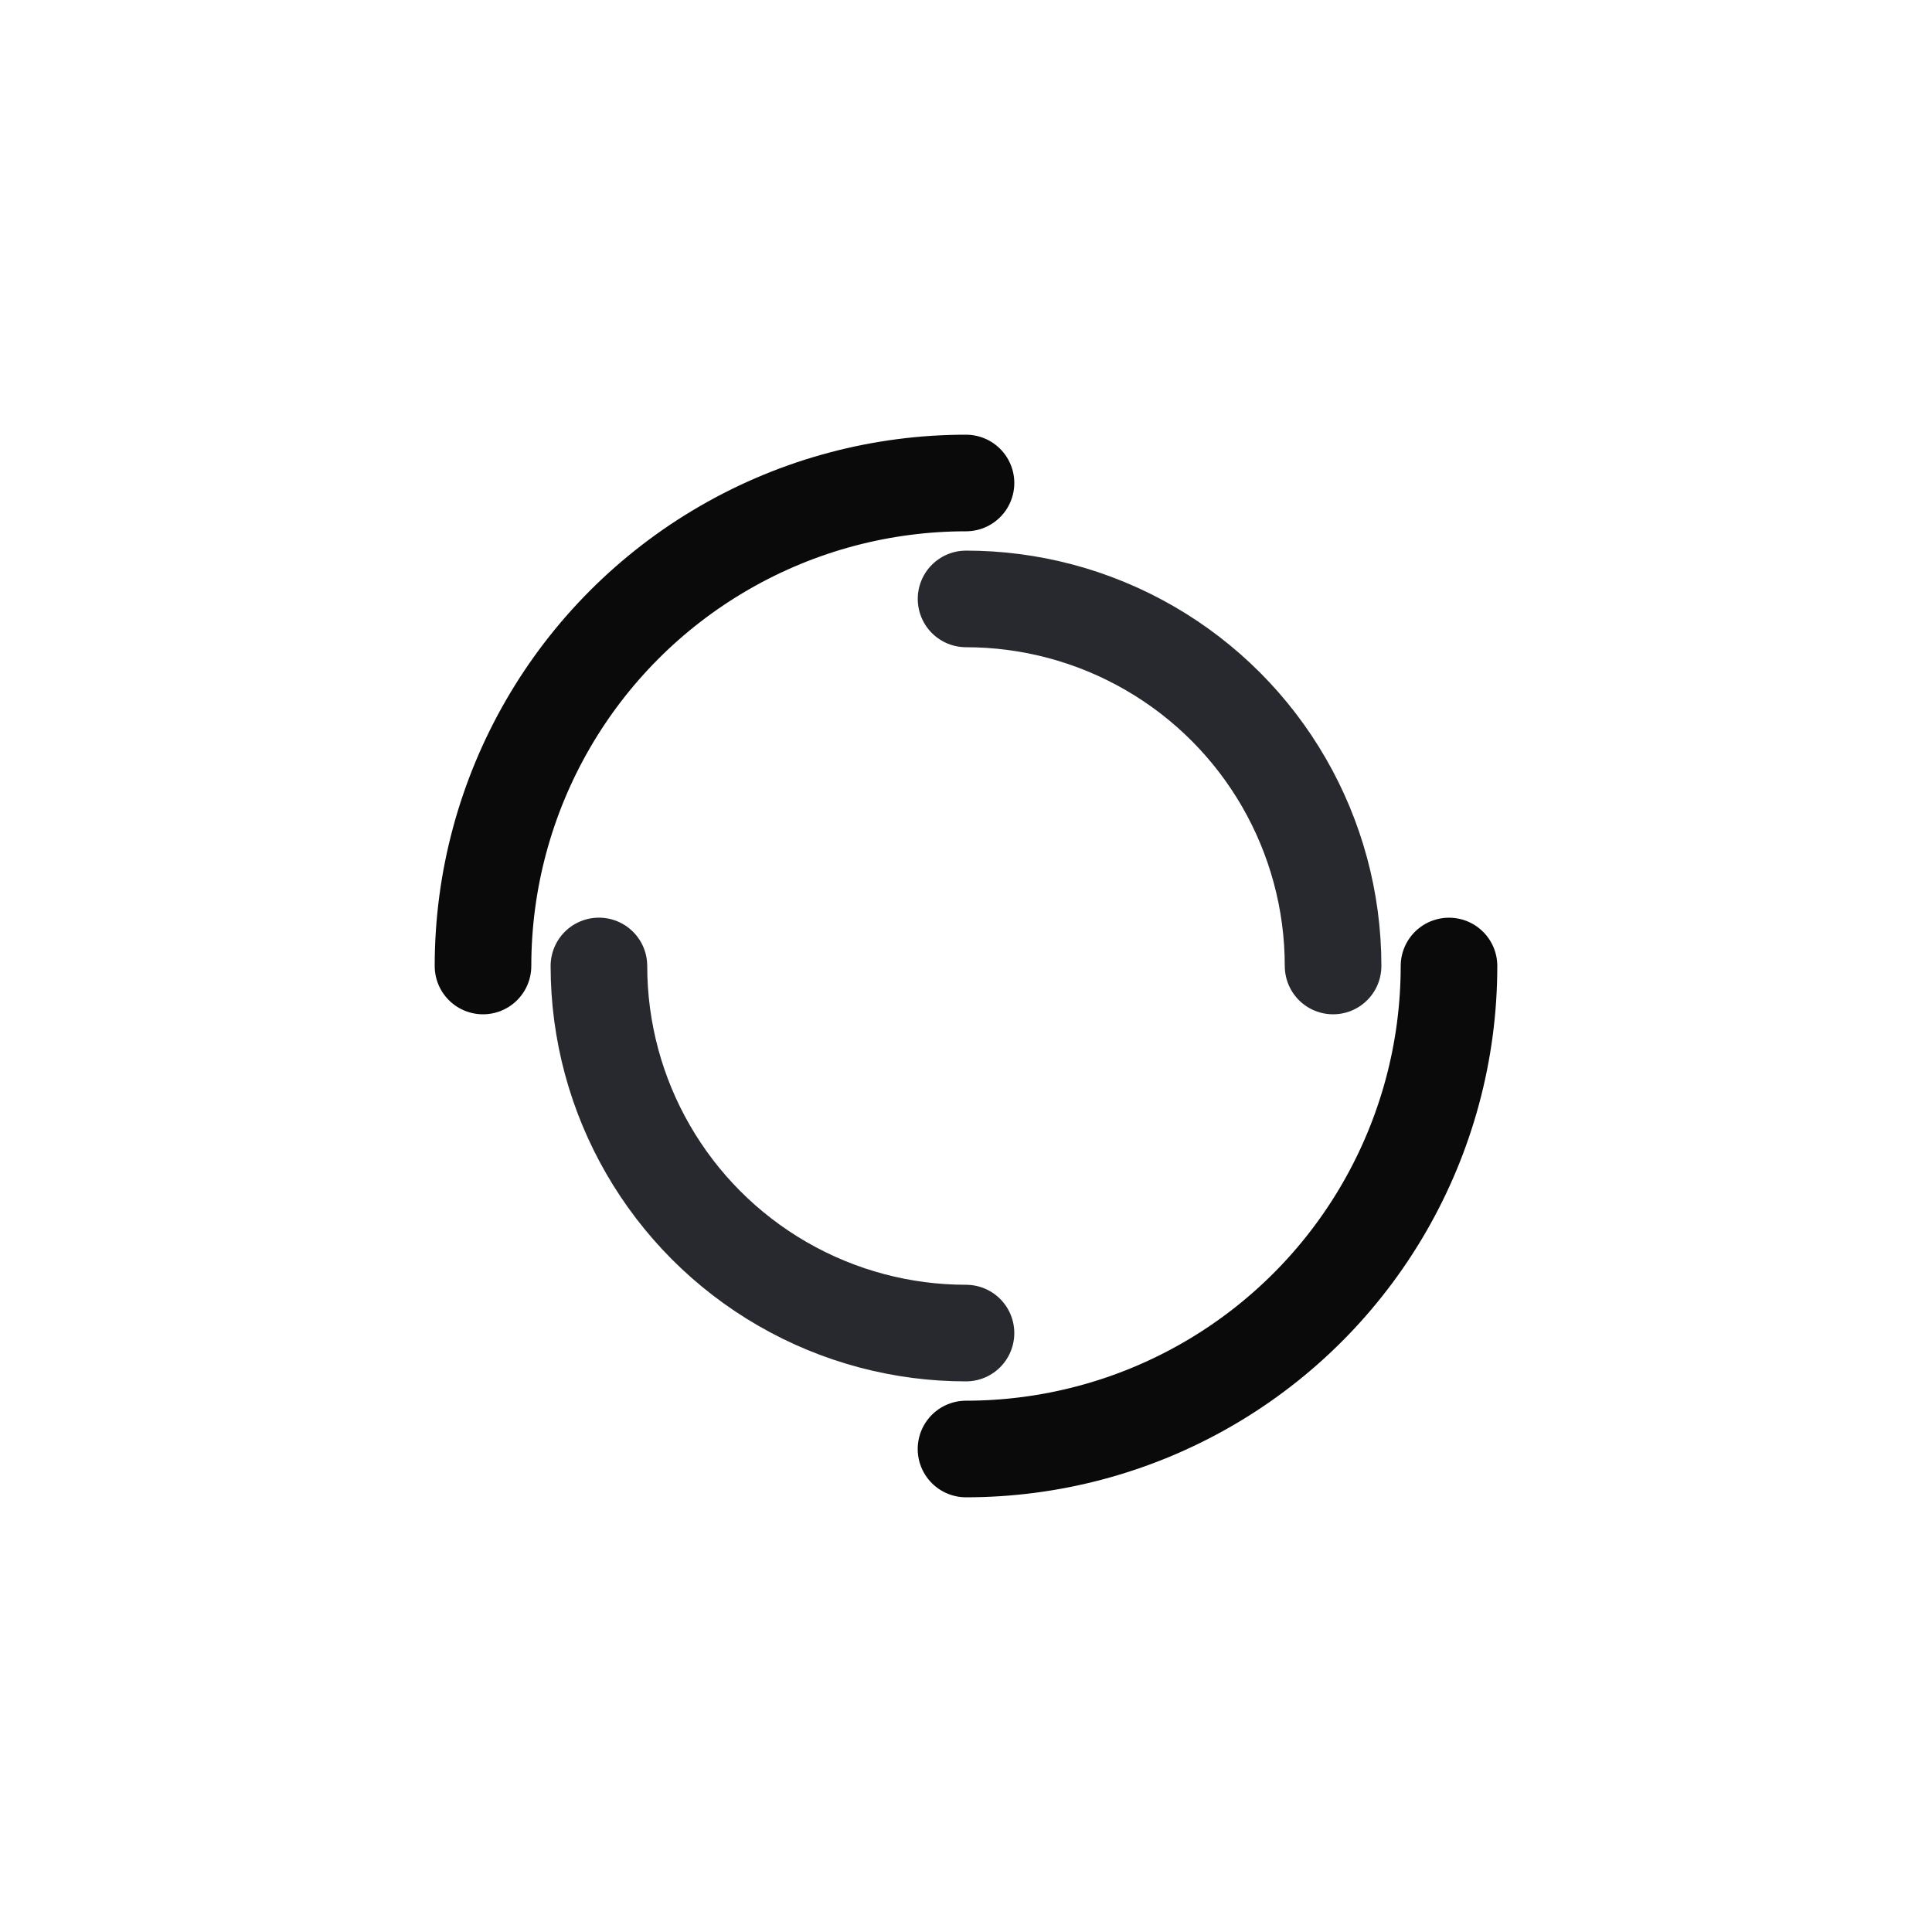 <?xml version="1.0" encoding="utf-8"?>
<svg xmlns="http://www.w3.org/2000/svg"
     style="margin: auto; background: none; display: block; shape-rendering: auto;" width="88px" height="88px"
     viewBox="0 0 100 100" preserveAspectRatio="xMidYMid">
    <circle cx="50" cy="50" r="25" stroke-width="5" stroke="#0a0a0a"
            stroke-dasharray="39.27 39.27" fill="none" stroke-linecap="round">
        <animateTransform attributeName="transform" type="rotate" dur="1s" repeatCount="indefinite" keyTimes="0;1"
                          values="0 50 50;360 50 50"></animateTransform>
    </circle>
    <circle cx="50" cy="50" r="19" stroke-width="5" stroke="#28292f"
            stroke-dasharray="29.845 29.845" stroke-dashoffset="29.845" fill="none"
            stroke-linecap="round">
        <animateTransform attributeName="transform" type="rotate" dur="1s" repeatCount="indefinite" keyTimes="0;1"
                          values="0 50 50;-360 50 50"></animateTransform>
    </circle>
</svg>
